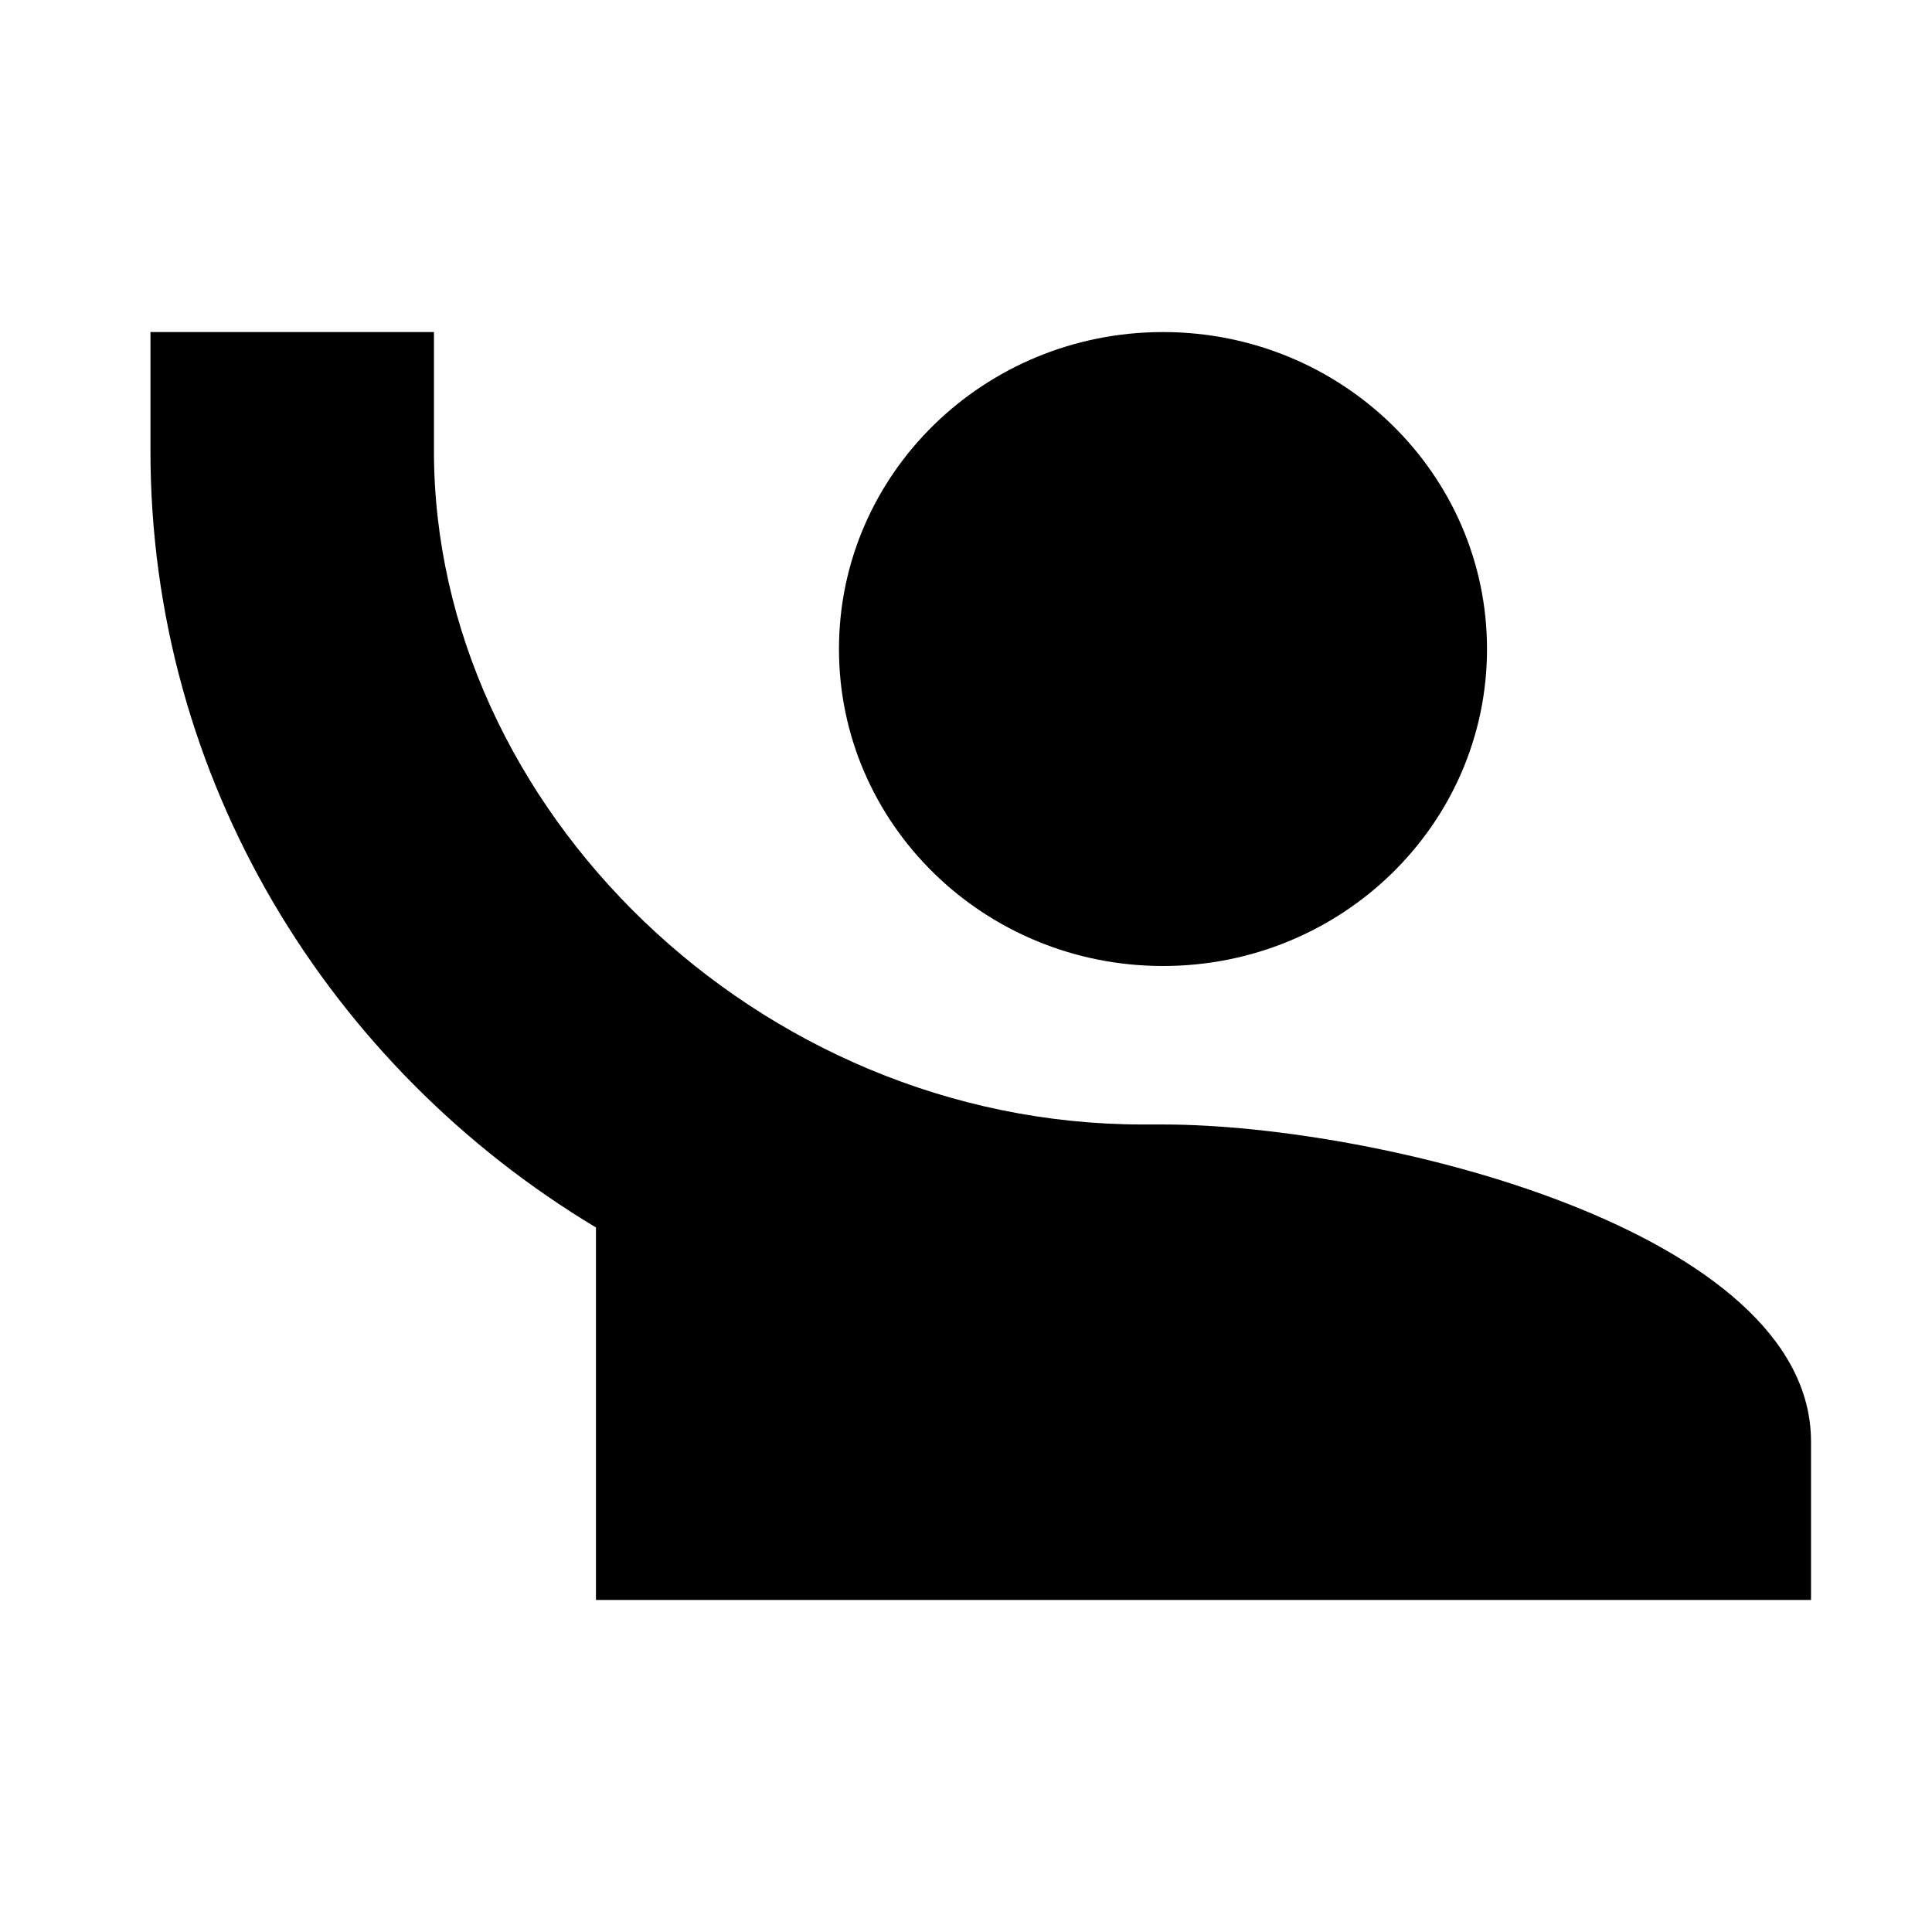 <svg xmlns="http://www.w3.org/2000/svg" xmlns:xlink="http://www.w3.org/1999/xlink" preserveAspectRatio="xMidYMid" width="64" height="64" viewBox="0 0 64 64">
  <path d="M4.984,11.000 L4.984,14.938 C4.984,25.831 10.914,35.360 19.742,40.662 L19.742,53.000 L59.992,53.000 L59.992,47.750 C59.992,40.767 45.690,37.250 38.525,37.250 C38.525,37.250 38.069,37.250 37.854,37.250 C25.109,37.250 14.375,26.750 14.375,14.938 L14.375,11.000 M38.525,11.000 C32.597,11.000 27.792,15.701 27.792,21.500 C27.792,27.299 32.597,32.000 38.525,32.000 C44.453,32.000 49.259,27.299 49.259,21.500 C49.259,15.701 44.453,11.000 38.525,11.000 Z"/>
</svg>
